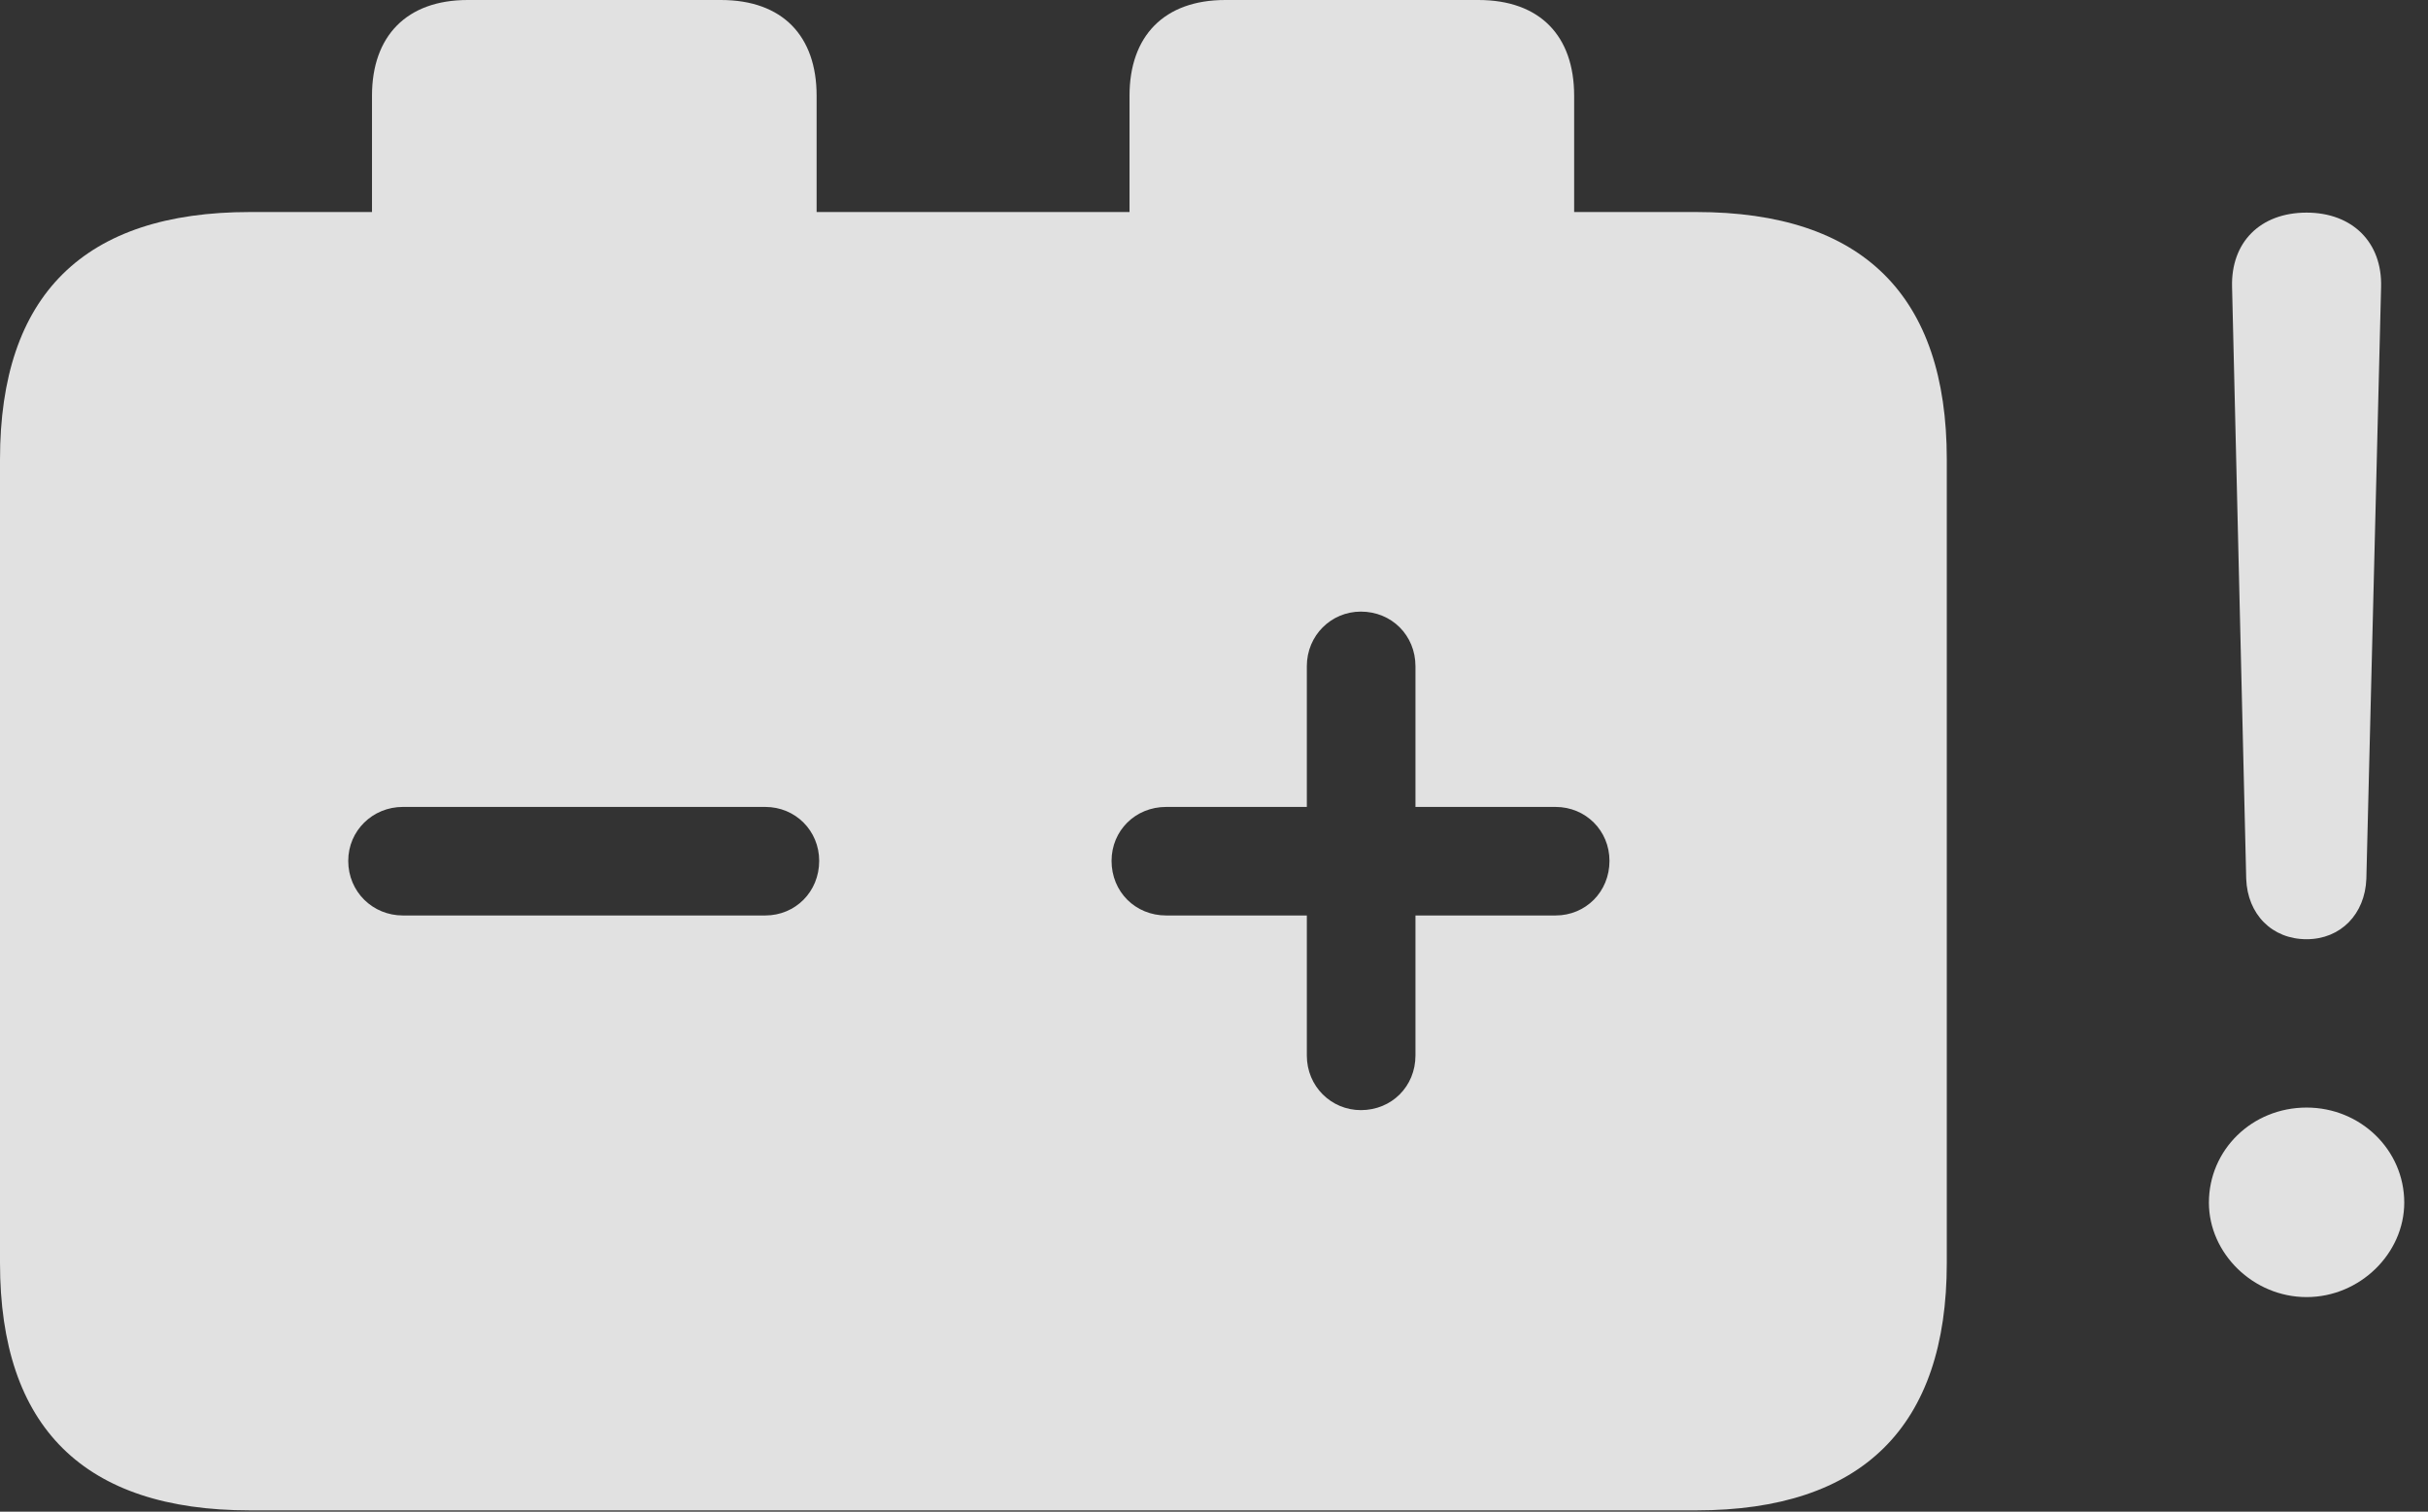 <?xml version="1.0" encoding="UTF-8"?>
<!--Generator: Apple Native CoreSVG 326-->
<!DOCTYPE svg
PUBLIC "-//W3C//DTD SVG 1.1//EN"
       "http://www.w3.org/Graphics/SVG/1.1/DTD/svg11.dtd">
<svg version="1.1" xmlns="http://www.w3.org/2000/svg" xmlns:xlink="http://www.w3.org/1999/xlink" viewBox="0 0 36.904 22.979">
 <rect x="0" y="0" width="36.904" height="22.979" fill="#333333" stroke="none"/>
 <g>
  <rect height="22.979" opacity="0" width="36.904" x="0" y="0"/>
  <path d="M35.059 19.717C35.869 19.717 36.543 19.053 36.543 18.281C36.543 17.48 35.879 16.836 35.059 16.836C34.228 16.836 33.574 17.48 33.574 18.281C33.574 19.053 34.248 19.717 35.059 19.717ZM35.059 14.277C35.576 14.277 35.947 13.896 35.967 13.359L36.191 4.365C36.211 3.682 35.752 3.232 35.059 3.232C34.355 3.232 33.906 3.682 33.926 4.365L34.141 13.359C34.16 13.896 34.531 14.277 35.059 14.277Z" fill="white" fill-opacity="0.85"/>
  <path d="M6.123 13.916C5.664 13.916 5.293 13.555 5.293 13.086C5.293 12.627 5.664 12.266 6.123 12.266L11.631 12.266C12.09 12.266 12.451 12.627 12.451 13.086C12.451 13.555 12.09 13.916 11.631 13.916ZM20.684 16.875C20.234 16.875 19.863 16.514 19.863 16.045L19.863 13.916L17.725 13.916C17.256 13.916 16.895 13.555 16.895 13.086C16.895 12.627 17.256 12.266 17.725 12.266L19.863 12.266L19.863 10.127C19.863 9.658 20.234 9.297 20.684 9.297C21.152 9.297 21.514 9.658 21.514 10.127L21.514 12.266L23.643 12.266C24.102 12.266 24.463 12.627 24.463 13.086C24.463 13.555 24.102 13.916 23.643 13.916L21.514 13.916L21.514 16.045C21.514 16.514 21.152 16.875 20.684 16.875ZM3.799 22.959L25.781 22.959C28.311 22.959 29.59 21.68 29.59 19.199L29.59 6.982C29.59 4.492 28.311 3.223 25.781 3.223L23.926 3.223L23.926 1.455C23.926 0.547 23.408 0 22.471 0L18.623 0C17.695 0 17.168 0.547 17.168 1.455L17.168 3.223L12.412 3.223L12.412 1.455C12.412 0.547 11.895 0 10.957 0L7.109 0C6.182 0 5.654 0.547 5.654 1.455L5.654 3.223L3.799 3.223C1.279 3.223 0 4.482 0 6.982L0 19.199C0 21.699 1.279 22.959 3.799 22.959Z" fill="white" fill-opacity="0.85"/>
 </g>
</svg>
